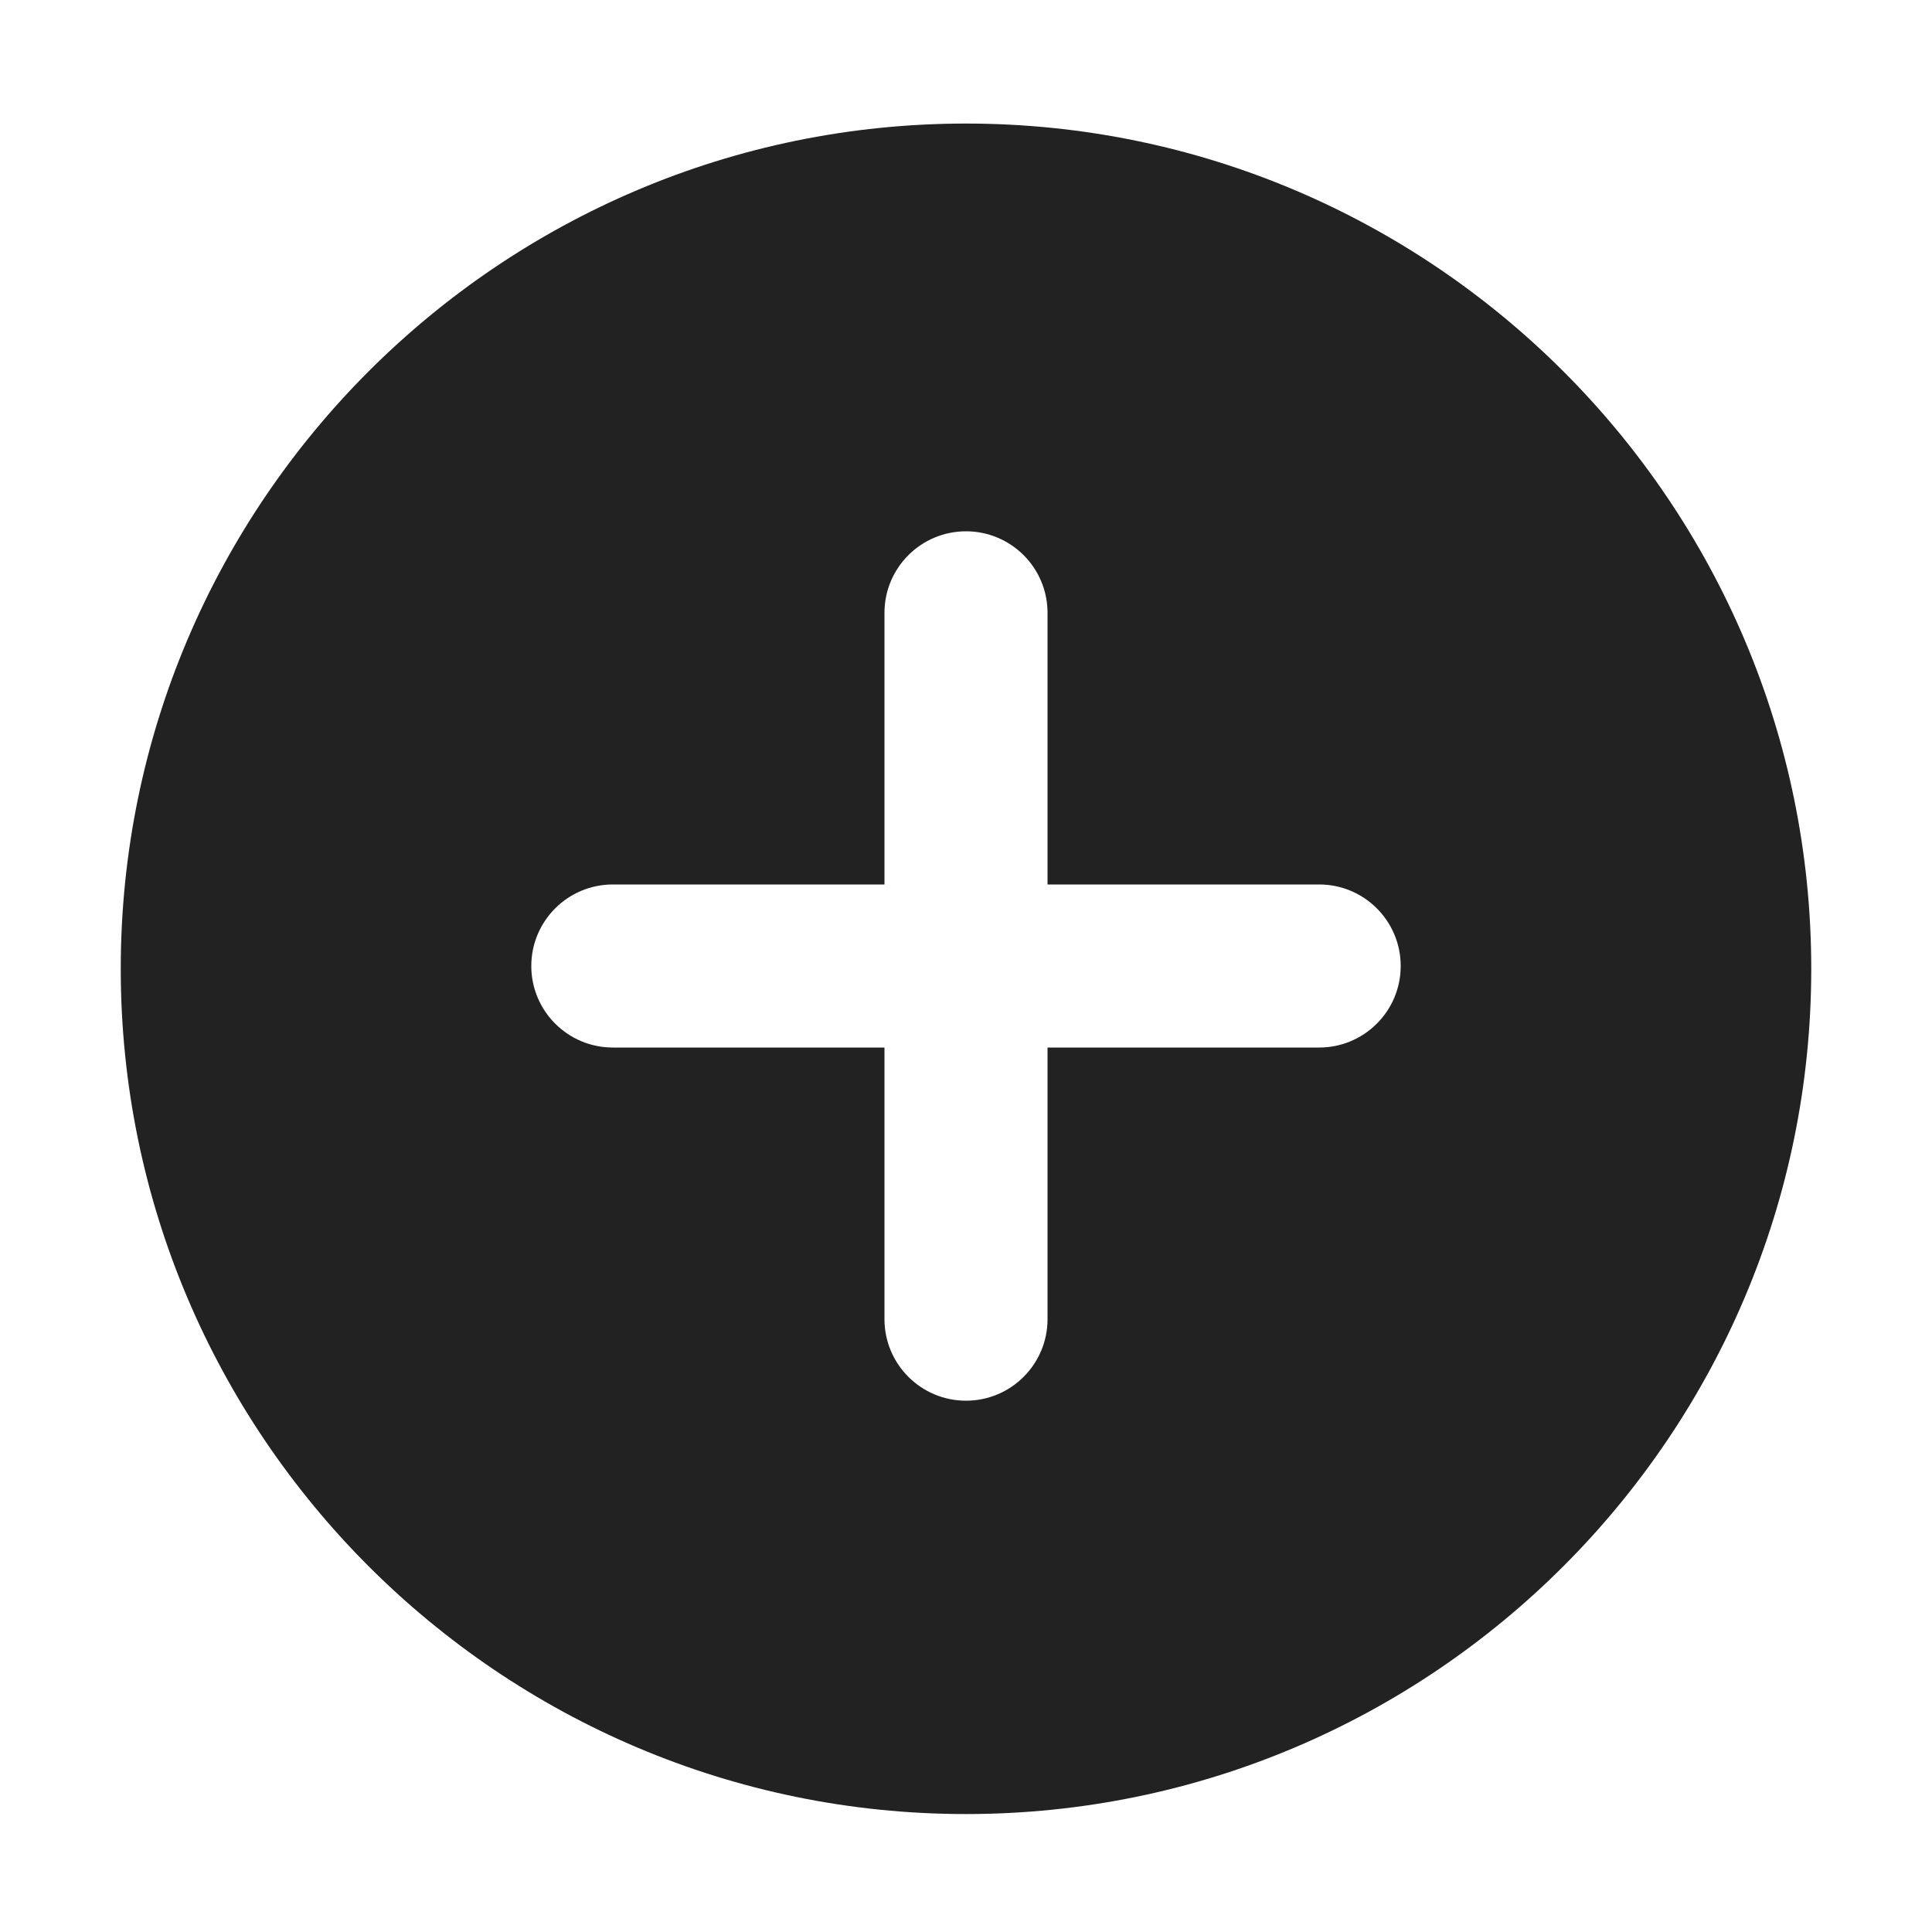 <?xml version="1.0" encoding="UTF-8"?>
<svg xmlns="http://www.w3.org/2000/svg" width="20" height="20" viewBox="0 0 20 20">
  <path d="M10,1.279C5.175,1.279,1.25,5.204,1.25,10.029s3.925,8.75,8.75,8.75,8.75-3.925,8.75-8.75S14.825,1.279,10,1.279ZM13.656,10.844h-2.812v2.812c0,.466-.378.844-.844.844s-.844-.378-.844-.844v-2.812h-2.812c-.466,0-.844-.378-.844-.844s.378-.844.844-.844h2.812v-2.812c0-.466.378-.844.844-.844s.844.378.844.844v2.812h2.812c.466,0,.844.378.844.844s-.378.844-.844.844Z" fill="#222"/>
</svg>